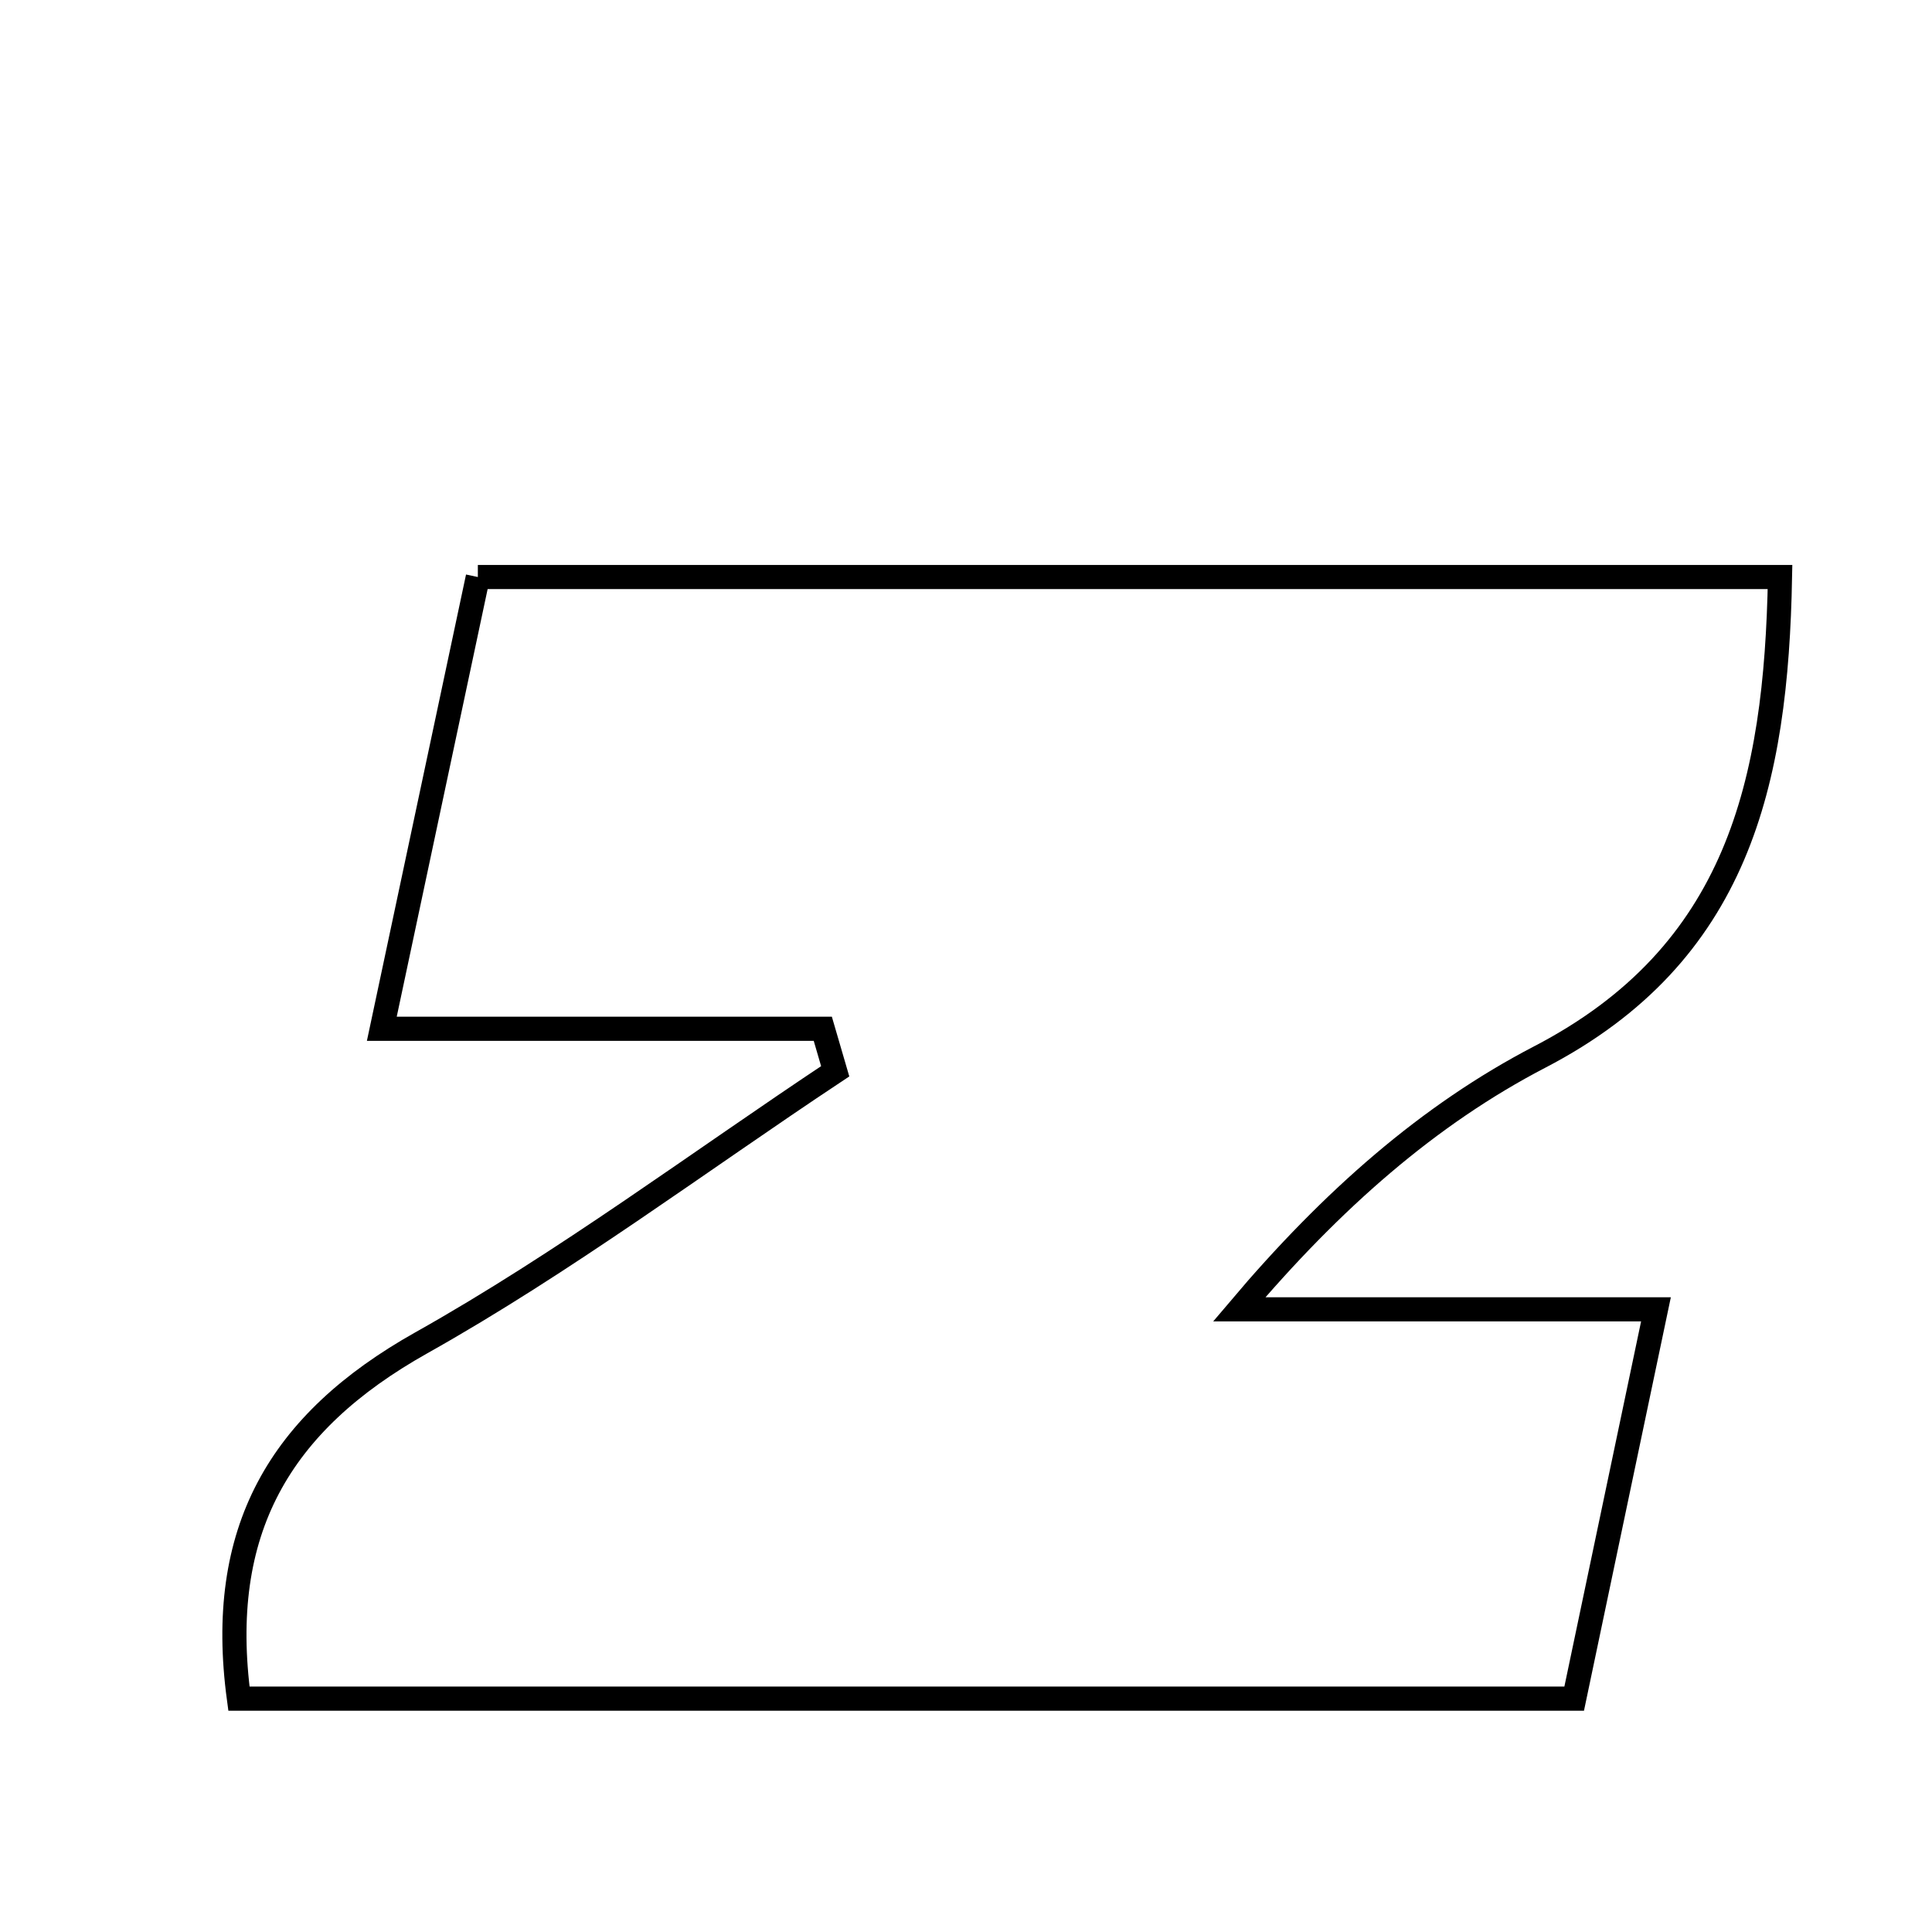 <svg xmlns="http://www.w3.org/2000/svg" viewBox="0.0 0.0 24.0 24.0" height="200px" width="200px"><path fill="none" stroke="black" stroke-width=".3" stroke-opacity="1.0"  filling="0" d="M5.936 7.168 C11.435 7.168 16.722 7.168 22.112 7.168 C22.064 9.725 21.593 11.849 19.128 13.13 C17.751 13.846 16.55 14.898 15.394 16.265 C17.018 16.265 18.642 16.265 20.571 16.265 C20.196 18.05 19.89 19.506 19.555 21.101 C14.008 21.101 8.489 21.101 2.968 21.101 C2.687 19.019 3.468 17.673 5.232 16.682 C7.015 15.681 8.666 14.442 10.375 13.308 C10.323 13.132 10.272 12.956 10.221 12.78 C8.51 12.78 6.799 12.78 4.743 12.78 C5.189 10.682 5.562 8.927 5.936 7.168"></path></svg>